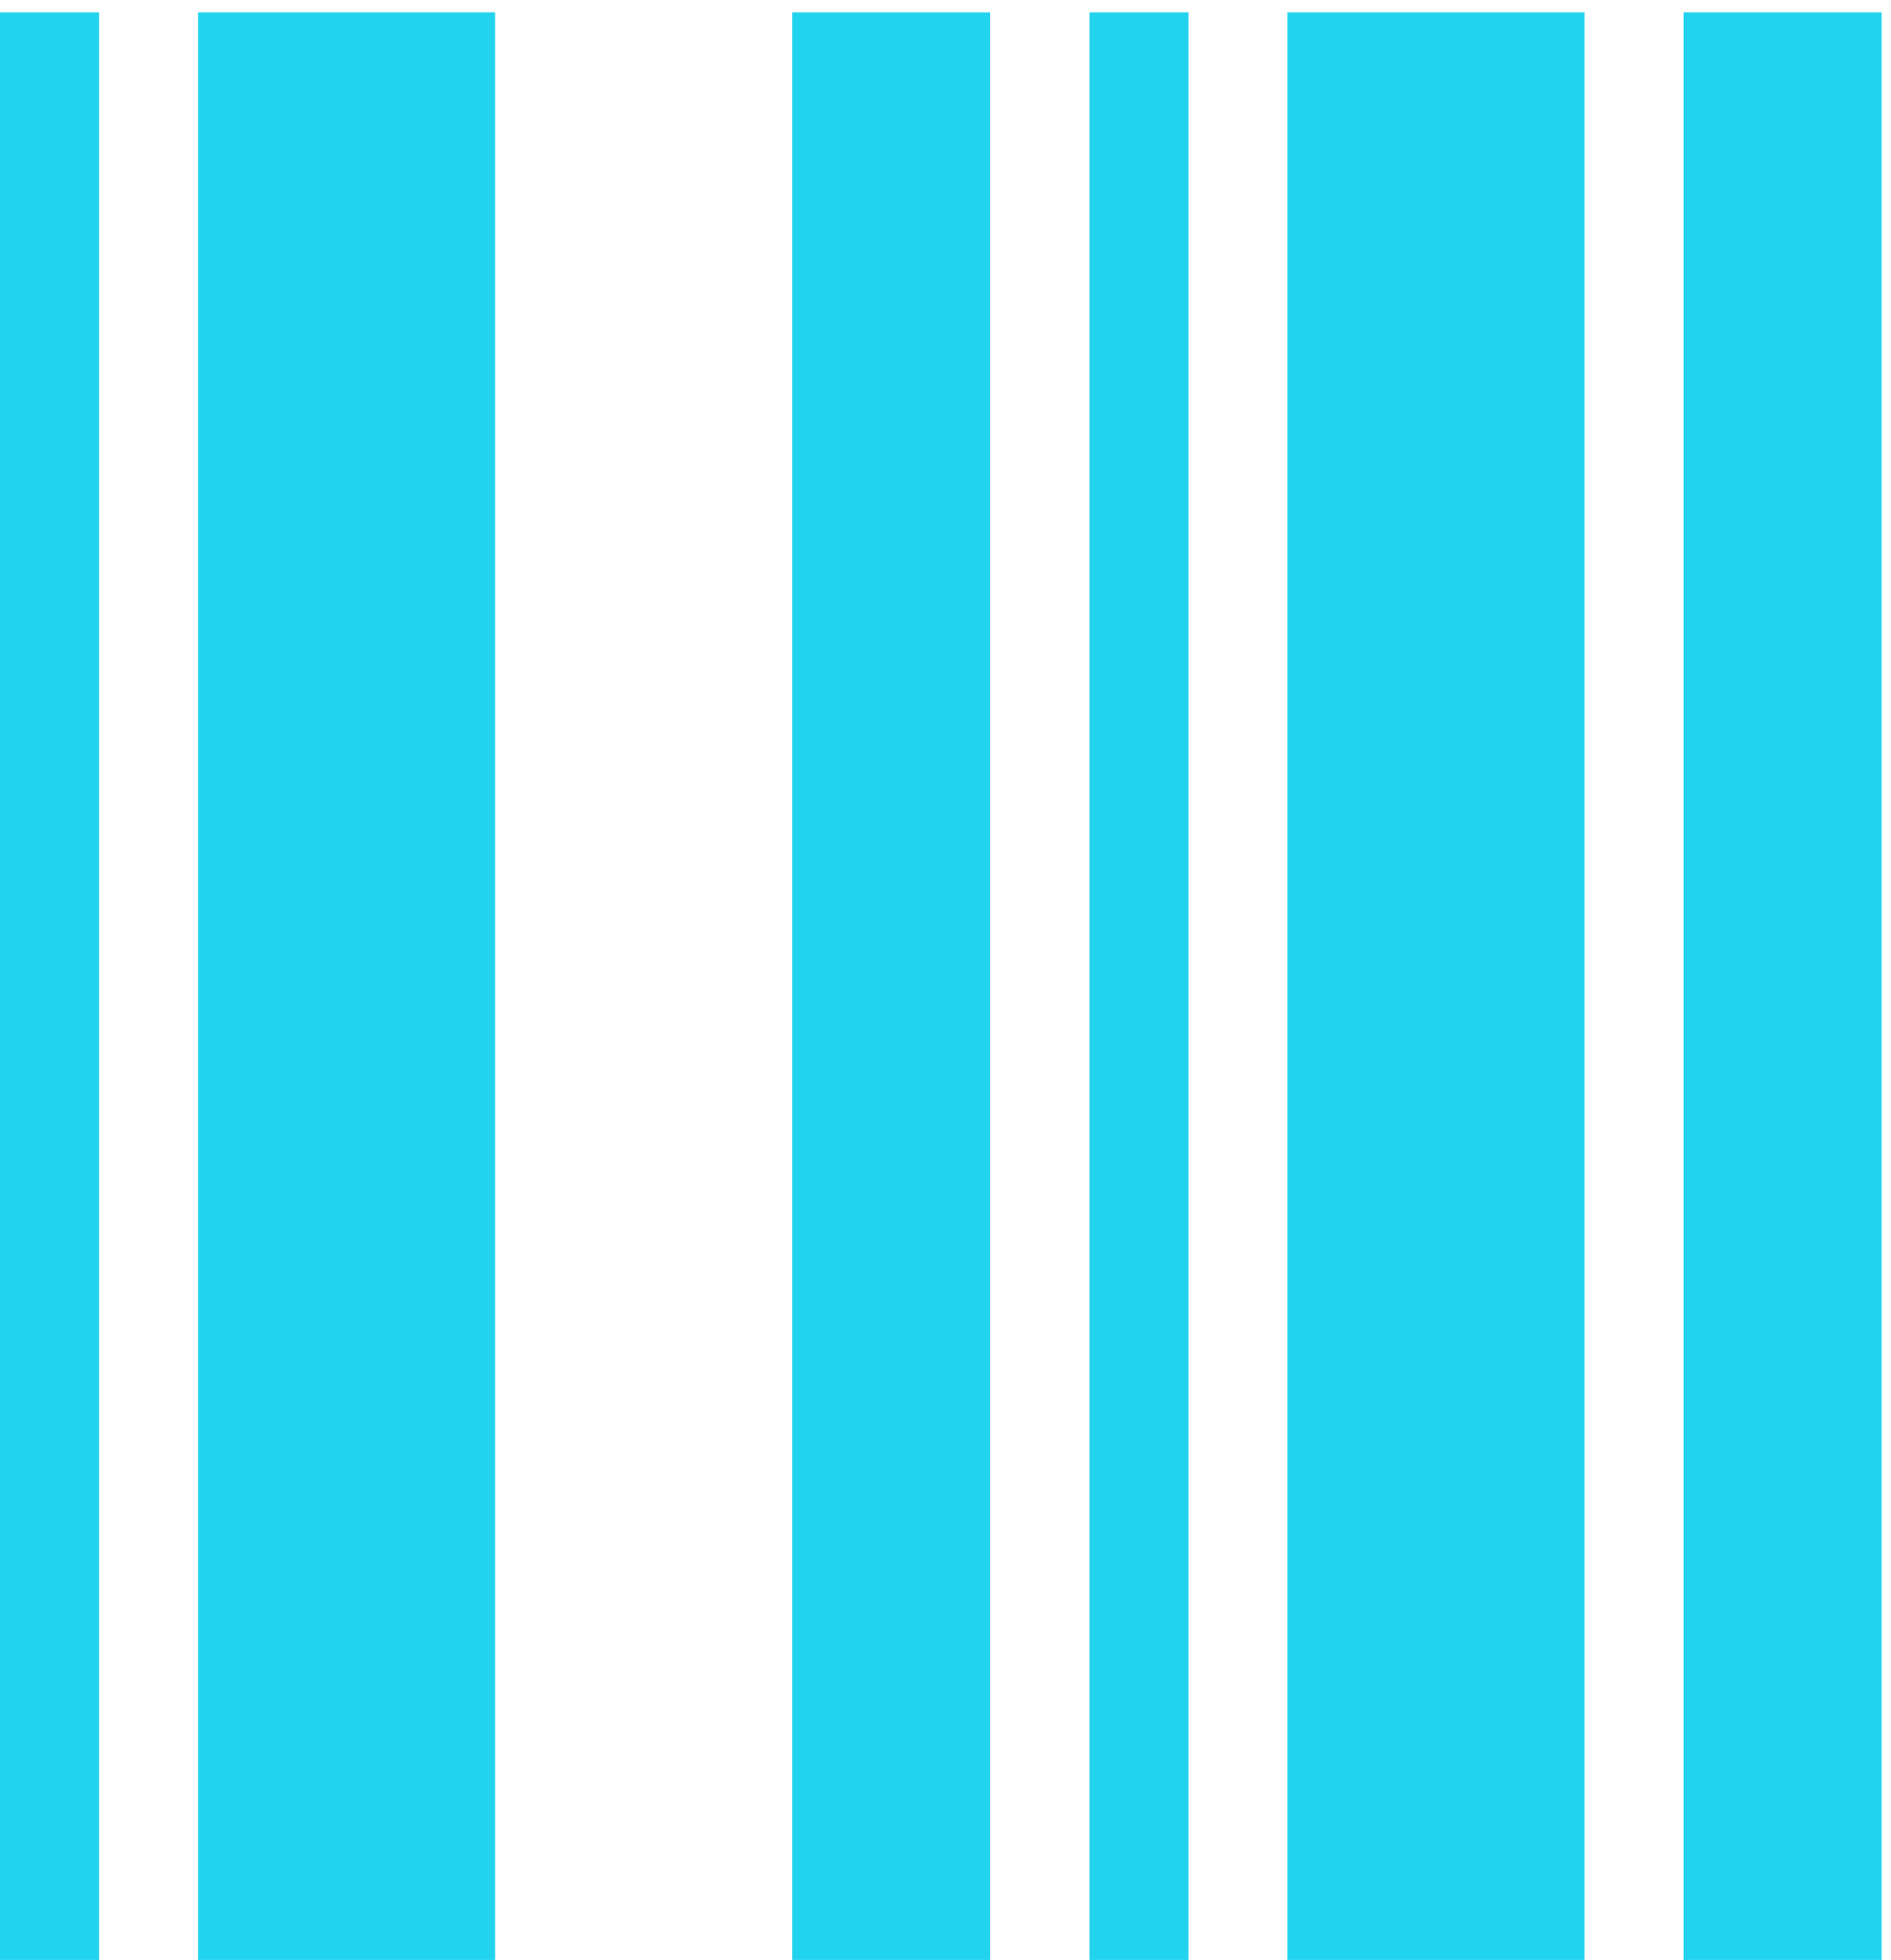 <svg width="55" height="57" viewBox="0 0 55 57" fill="none" xmlns="http://www.w3.org/2000/svg">
<path d="M0 57V0.36H2.88V57H0ZM5.76 57V0.36H14.4V57H5.76ZM23.04 57V0.36H28.8V57H23.04ZM31.688 57V0.36H34.568V57H31.688ZM37.447 57V0.36H46.087V57H37.447ZM48.968 57V0.36H54.727V57H48.968Z" fill="#22D3EE"/>
</svg>
